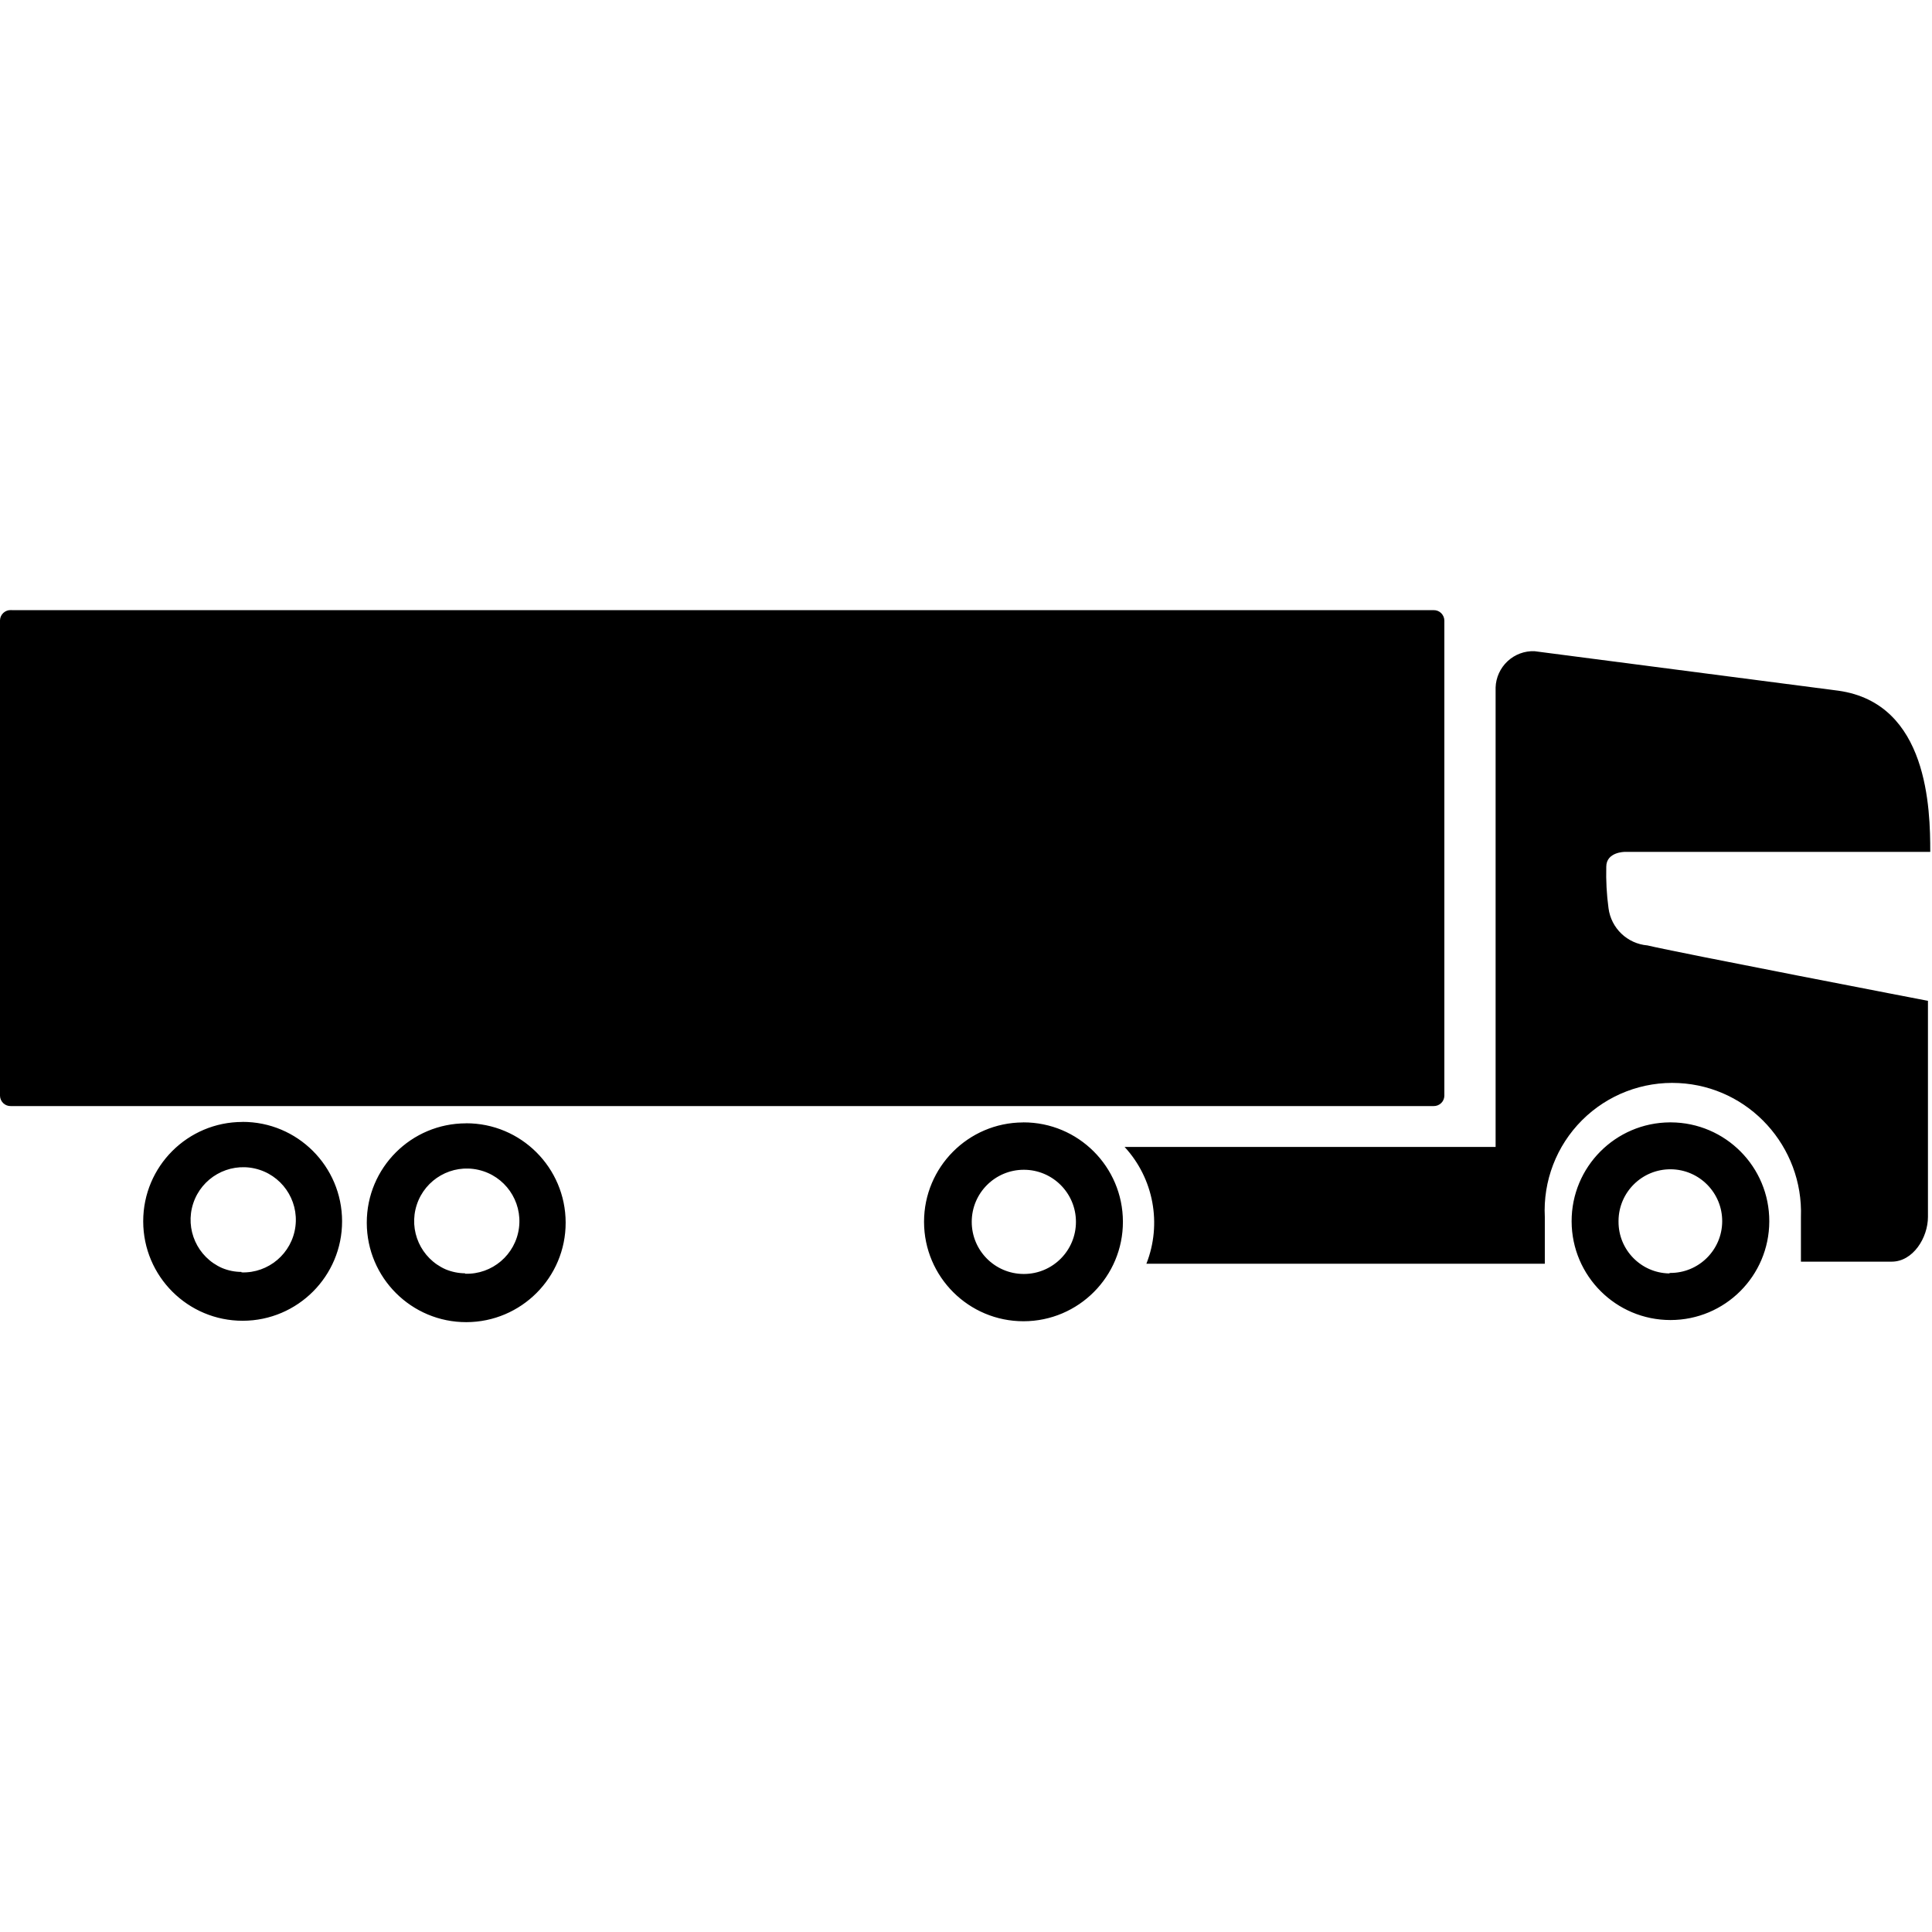 <!-- Generated by IcoMoon.io -->
<svg version="1.1" xmlns="http://www.w3.org/2000/svg" width="32" height="32" viewBox="0 0 32 32">
<title>Truck-M-81-12m</title>
<path fill="#000" d="M7.703 21.097c0.449 0.015 0.836-0.315 0.893-0.76s-0.234-0.862-0.673-0.961c-0.438-0.099-0.88 0.152-1.020 0.579s0.068 0.89 0.48 1.070c0.102 0.042 0.21 0.064 0.32 0.065v0.007zM7.719 18.605c0.91-0.002 1.648 0.735 1.65 1.644s-0.735 1.648-1.644 1.65c-0.91 0.002-1.648-0.735-1.65-1.644v-0.005c0-0.908 0.736-1.644 1.644-1.644zM16.949 18.59c0.91-0.002 1.648 0.735 1.65 1.644s-0.735 1.648-1.644 1.65c-0.91 0.002-1.648-0.735-1.65-1.644v-0.005c0.001-0.904 0.732-1.639 1.636-1.644h0.008zM27.677 18.59c0.902 0.005 1.631 0.738 1.628 1.641s-0.734 1.633-1.637 1.633c-0.902 0-1.634-0.73-1.637-1.633s0.726-1.636 1.628-1.641h0.016zM25.438 20.931h-6.45c0.26-0.661 0.12-1.412-0.361-1.934h6.145v-7.61c0.005-0.165 0.077-0.322 0.198-0.435s0.282-0.173 0.447-0.166l5.031 0.654c1.493 0.208 1.523 1.968 1.523 2.67h-5.061c0 0-0.305 0-0.305 0.246-0.006 0.229 0.006 0.459 0.037 0.686 0.043 0.332 0.311 0.589 0.645 0.617 0.478 0.115 4.646 0.918 4.646 0.918v3.578c0 0.344-0.246 0.742-0.601 0.742h-1.503v-0.739c0.042-1.167-0.857-2.16-2.023-2.219-0.597-0.031-1.18 0.193-1.603 0.616s-0.647 1.006-0.616 1.603v0.773h-0.149zM4.016 18.582c0.91-0.002 1.648 0.735 1.65 1.644s-0.735 1.648-1.644 1.65c-0.91 0.002-1.648-0.735-1.65-1.644v-0.005c0-0.908 0.736-1.644 1.644-1.644zM16.962 21.101c0.476-0.002 0.86-0.389 0.859-0.865s-0.387-0.861-0.863-0.861c-0.476 0-0.862 0.385-0.863 0.861s0.383 0.863 0.859 0.865h0.008zM0.195 10.106h23.55c0.046-0.001 0.091 0.016 0.124 0.048s0.053 0.076 0.054 0.122v7.874c-0.001 0.046-0.020 0.090-0.054 0.122s-0.078 0.049-0.124 0.048h-23.567c-0.046 0.001-0.091-0.016-0.124-0.048s-0.053-0.076-0.054-0.122v-7.875c0.001-0.046 0.020-0.090 0.054-0.122s0.078-0.049 0.124-0.048h0.017v0.001zM27.661 21.084c0.474 0.003 0.861-0.379 0.864-0.853s-0.379-0.861-0.853-0.864c-0.474-0.003-0.861 0.379-0.864 0.853v0.014c-0.002 0.466 0.37 0.848 0.836 0.858l0.017-0.008zM4 21.075c0.449 0.015 0.836-0.315 0.893-0.76s-0.234-0.862-0.673-0.961c-0.438-0.099-0.88 0.152-1.020 0.579s0.068 0.89 0.48 1.070c0.102 0.042 0.21 0.064 0.32 0.064v0.008z"></path>
</svg>
